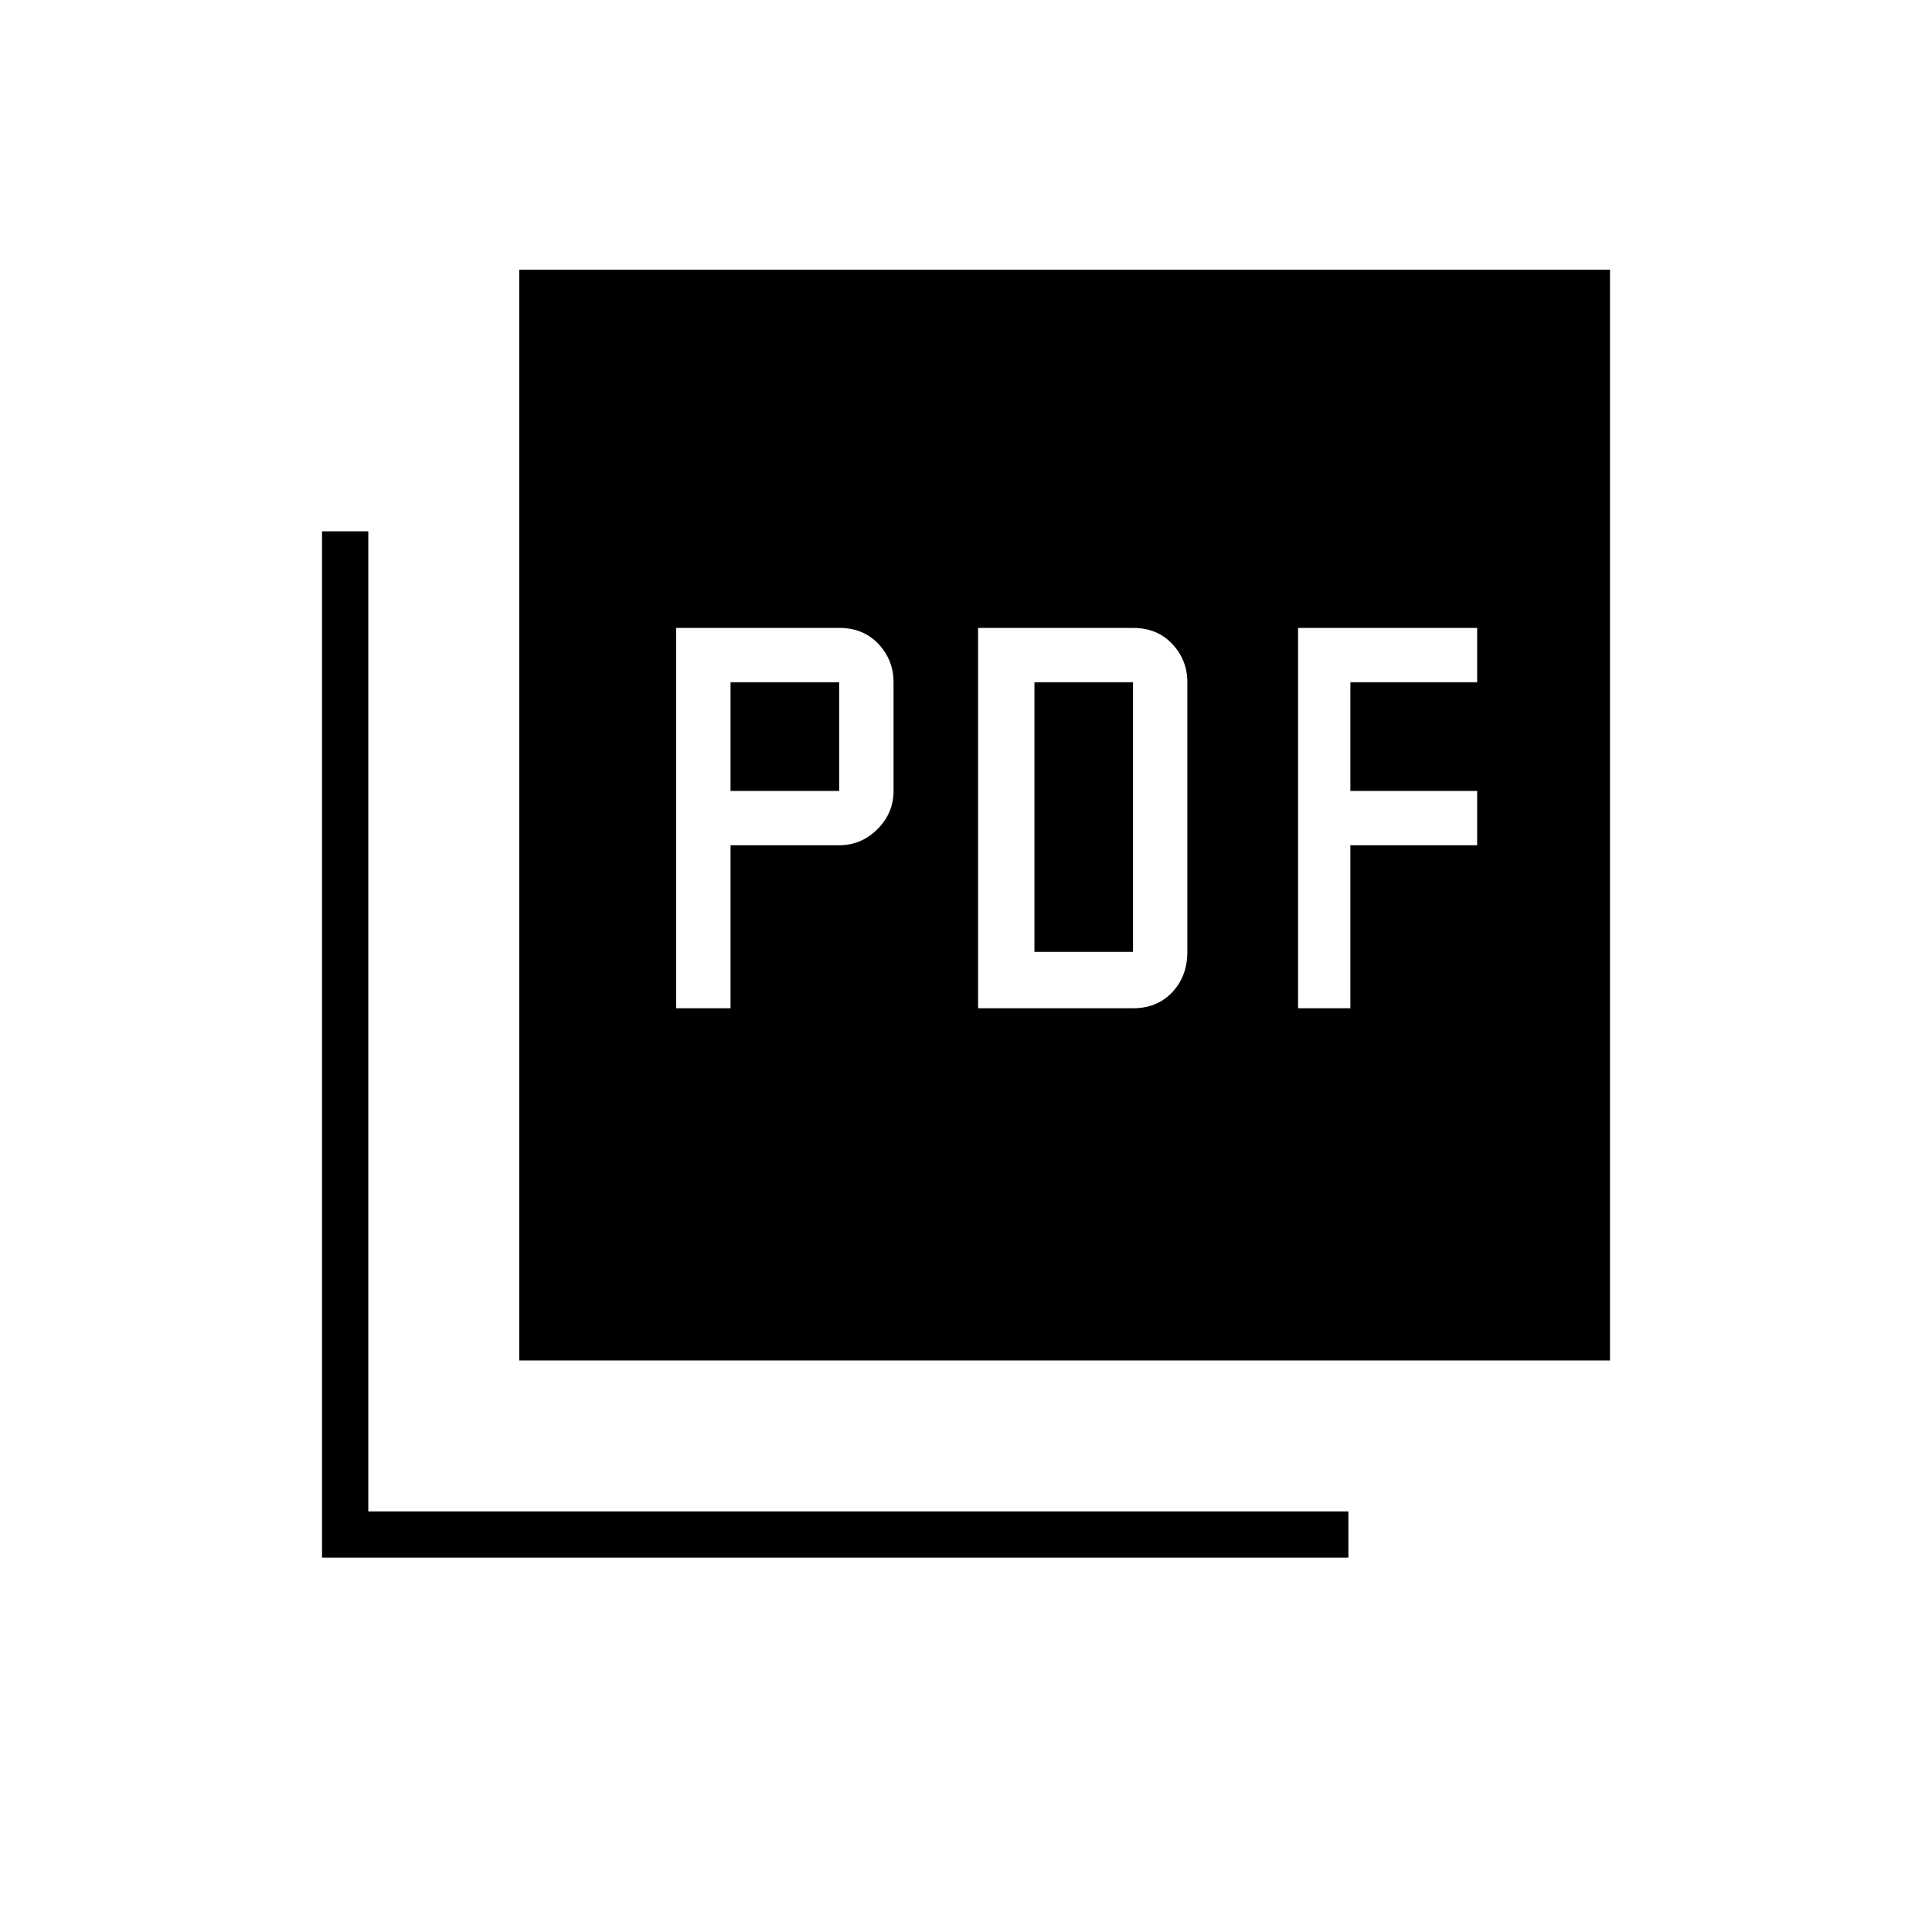 <svg xmlns="http://www.w3.org/2000/svg" height="40" width="40"><path d="M14 20.875h1.125V17.5h2.25q.458 0 .792-.333.333-.334.333-.792v-2.25q0-.458-.312-.792-.313-.333-.813-.333H14Zm1.125-4.5v-2.25h2.25v2.25Zm5.125 4.5h3.208q.5 0 .813-.333.312-.334.312-.834v-5.583q0-.458-.312-.792-.313-.333-.813-.333H20.25Zm1.167-1.167v-5.583h2.041v5.583Zm5.458 1.167h1.083V17.5h2.625v-1.125h-2.625v-2.25h2.625V13h-3.708ZM10.75 28.167V5.583h22.583v22.584ZM6.667 32.25V11h.958v20.292h20.292v.958Z"/></svg>